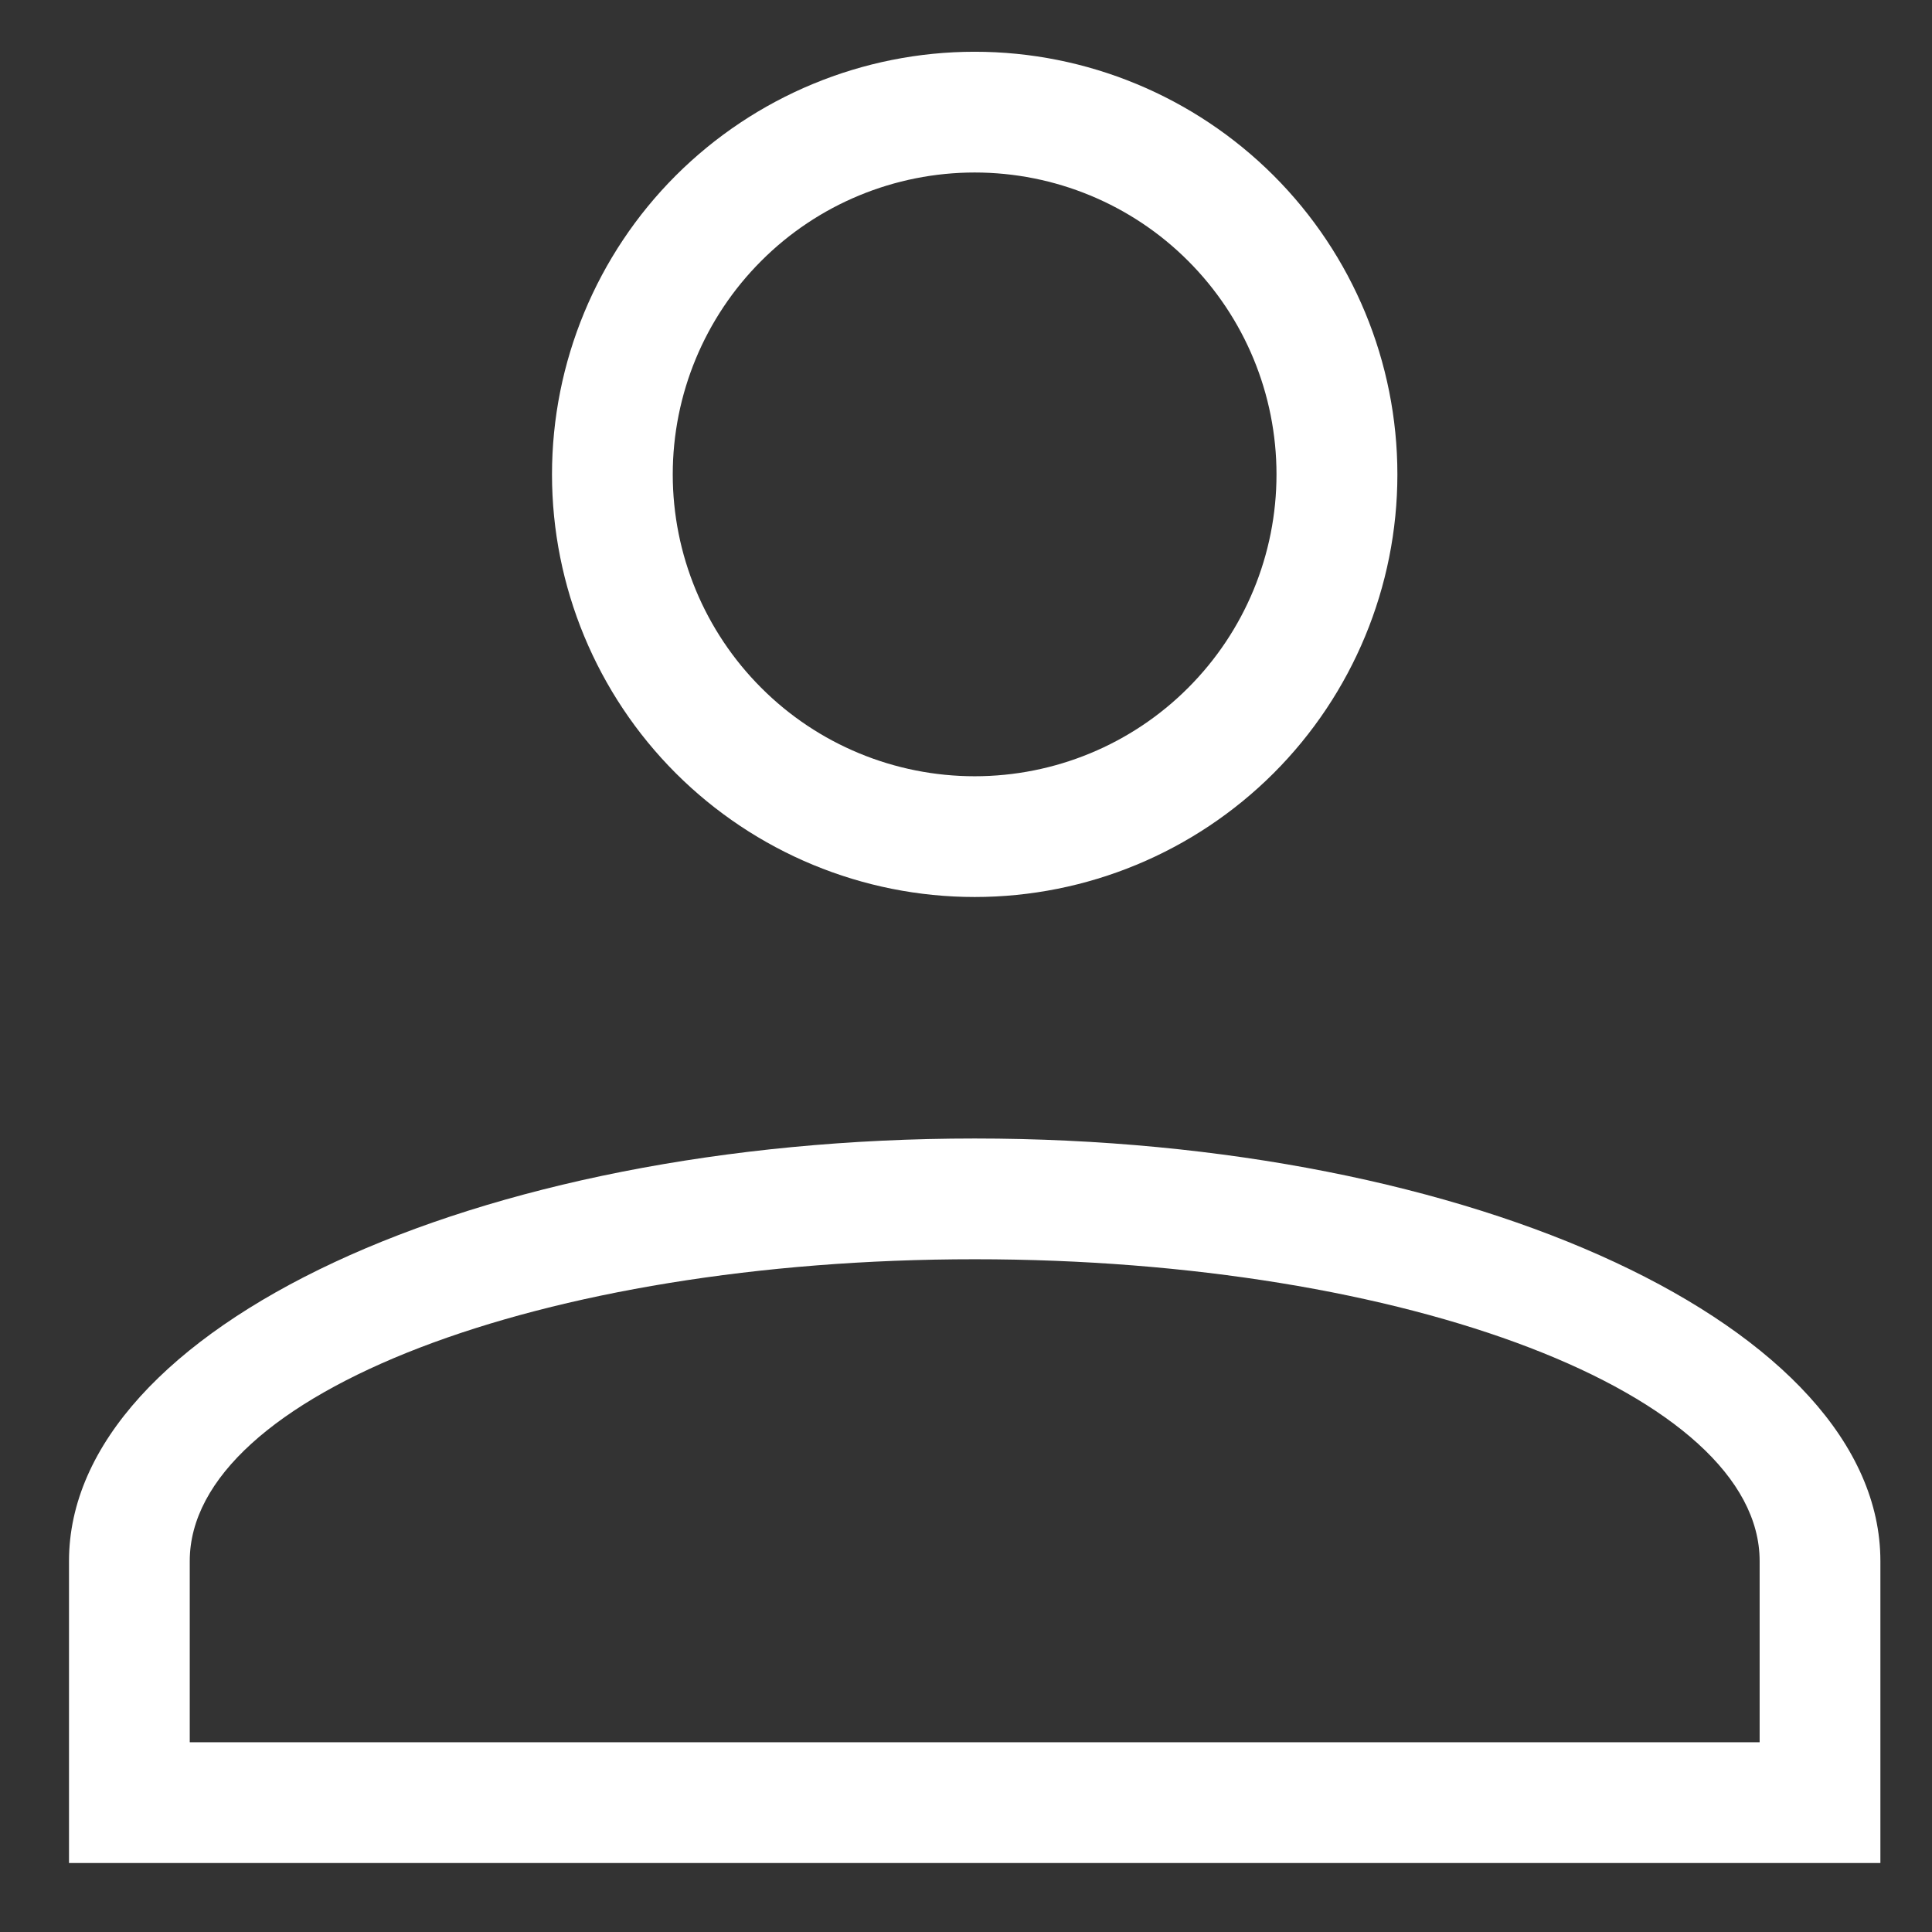 <svg width="14" height="14" viewBox="0 0 14 14" fill="none" xmlns="http://www.w3.org/2000/svg">
<rect x="0" y="0" width="14" height="14" fill="#333333" stroke="none"/>
<path d="M7.063 8.25C10.687 8.25 13.626 9.621 13.626 11.312V13.5H0.5V11.312C0.5 9.621 3.439 8.25 7.063 8.25ZM12.751 11.312C12.751 10.105 10.204 9.125 7.063 9.125C3.922 9.125 1.375 10.105 1.375 11.312V12.625H12.751V11.312ZM7.063 0.375C7.875 0.375 8.654 0.698 9.229 1.272C9.803 1.846 10.126 2.625 10.126 3.438C10.126 4.25 9.803 5.029 9.229 5.603C8.654 6.177 7.875 6.5 7.063 6.5C6.251 6.5 5.472 6.177 4.897 5.603C4.323 5.029 4 4.25 4 3.438C4 2.625 4.323 1.846 4.897 1.272C5.472 0.698 6.251 0.375 7.063 0.375ZM7.063 1.25C6.483 1.25 5.926 1.48 5.516 1.891C5.106 2.301 4.875 2.857 4.875 3.438C4.875 4.018 5.106 4.574 5.516 4.984C5.926 5.395 6.483 5.625 7.063 5.625C7.643 5.625 8.2 5.395 8.61 4.984C9.02 4.574 9.25 4.018 9.25 3.438C9.25 2.857 9.02 2.301 8.61 1.891C8.2 1.48 7.643 1.25 7.063 1.25Z" fill="white"/>
</svg>
